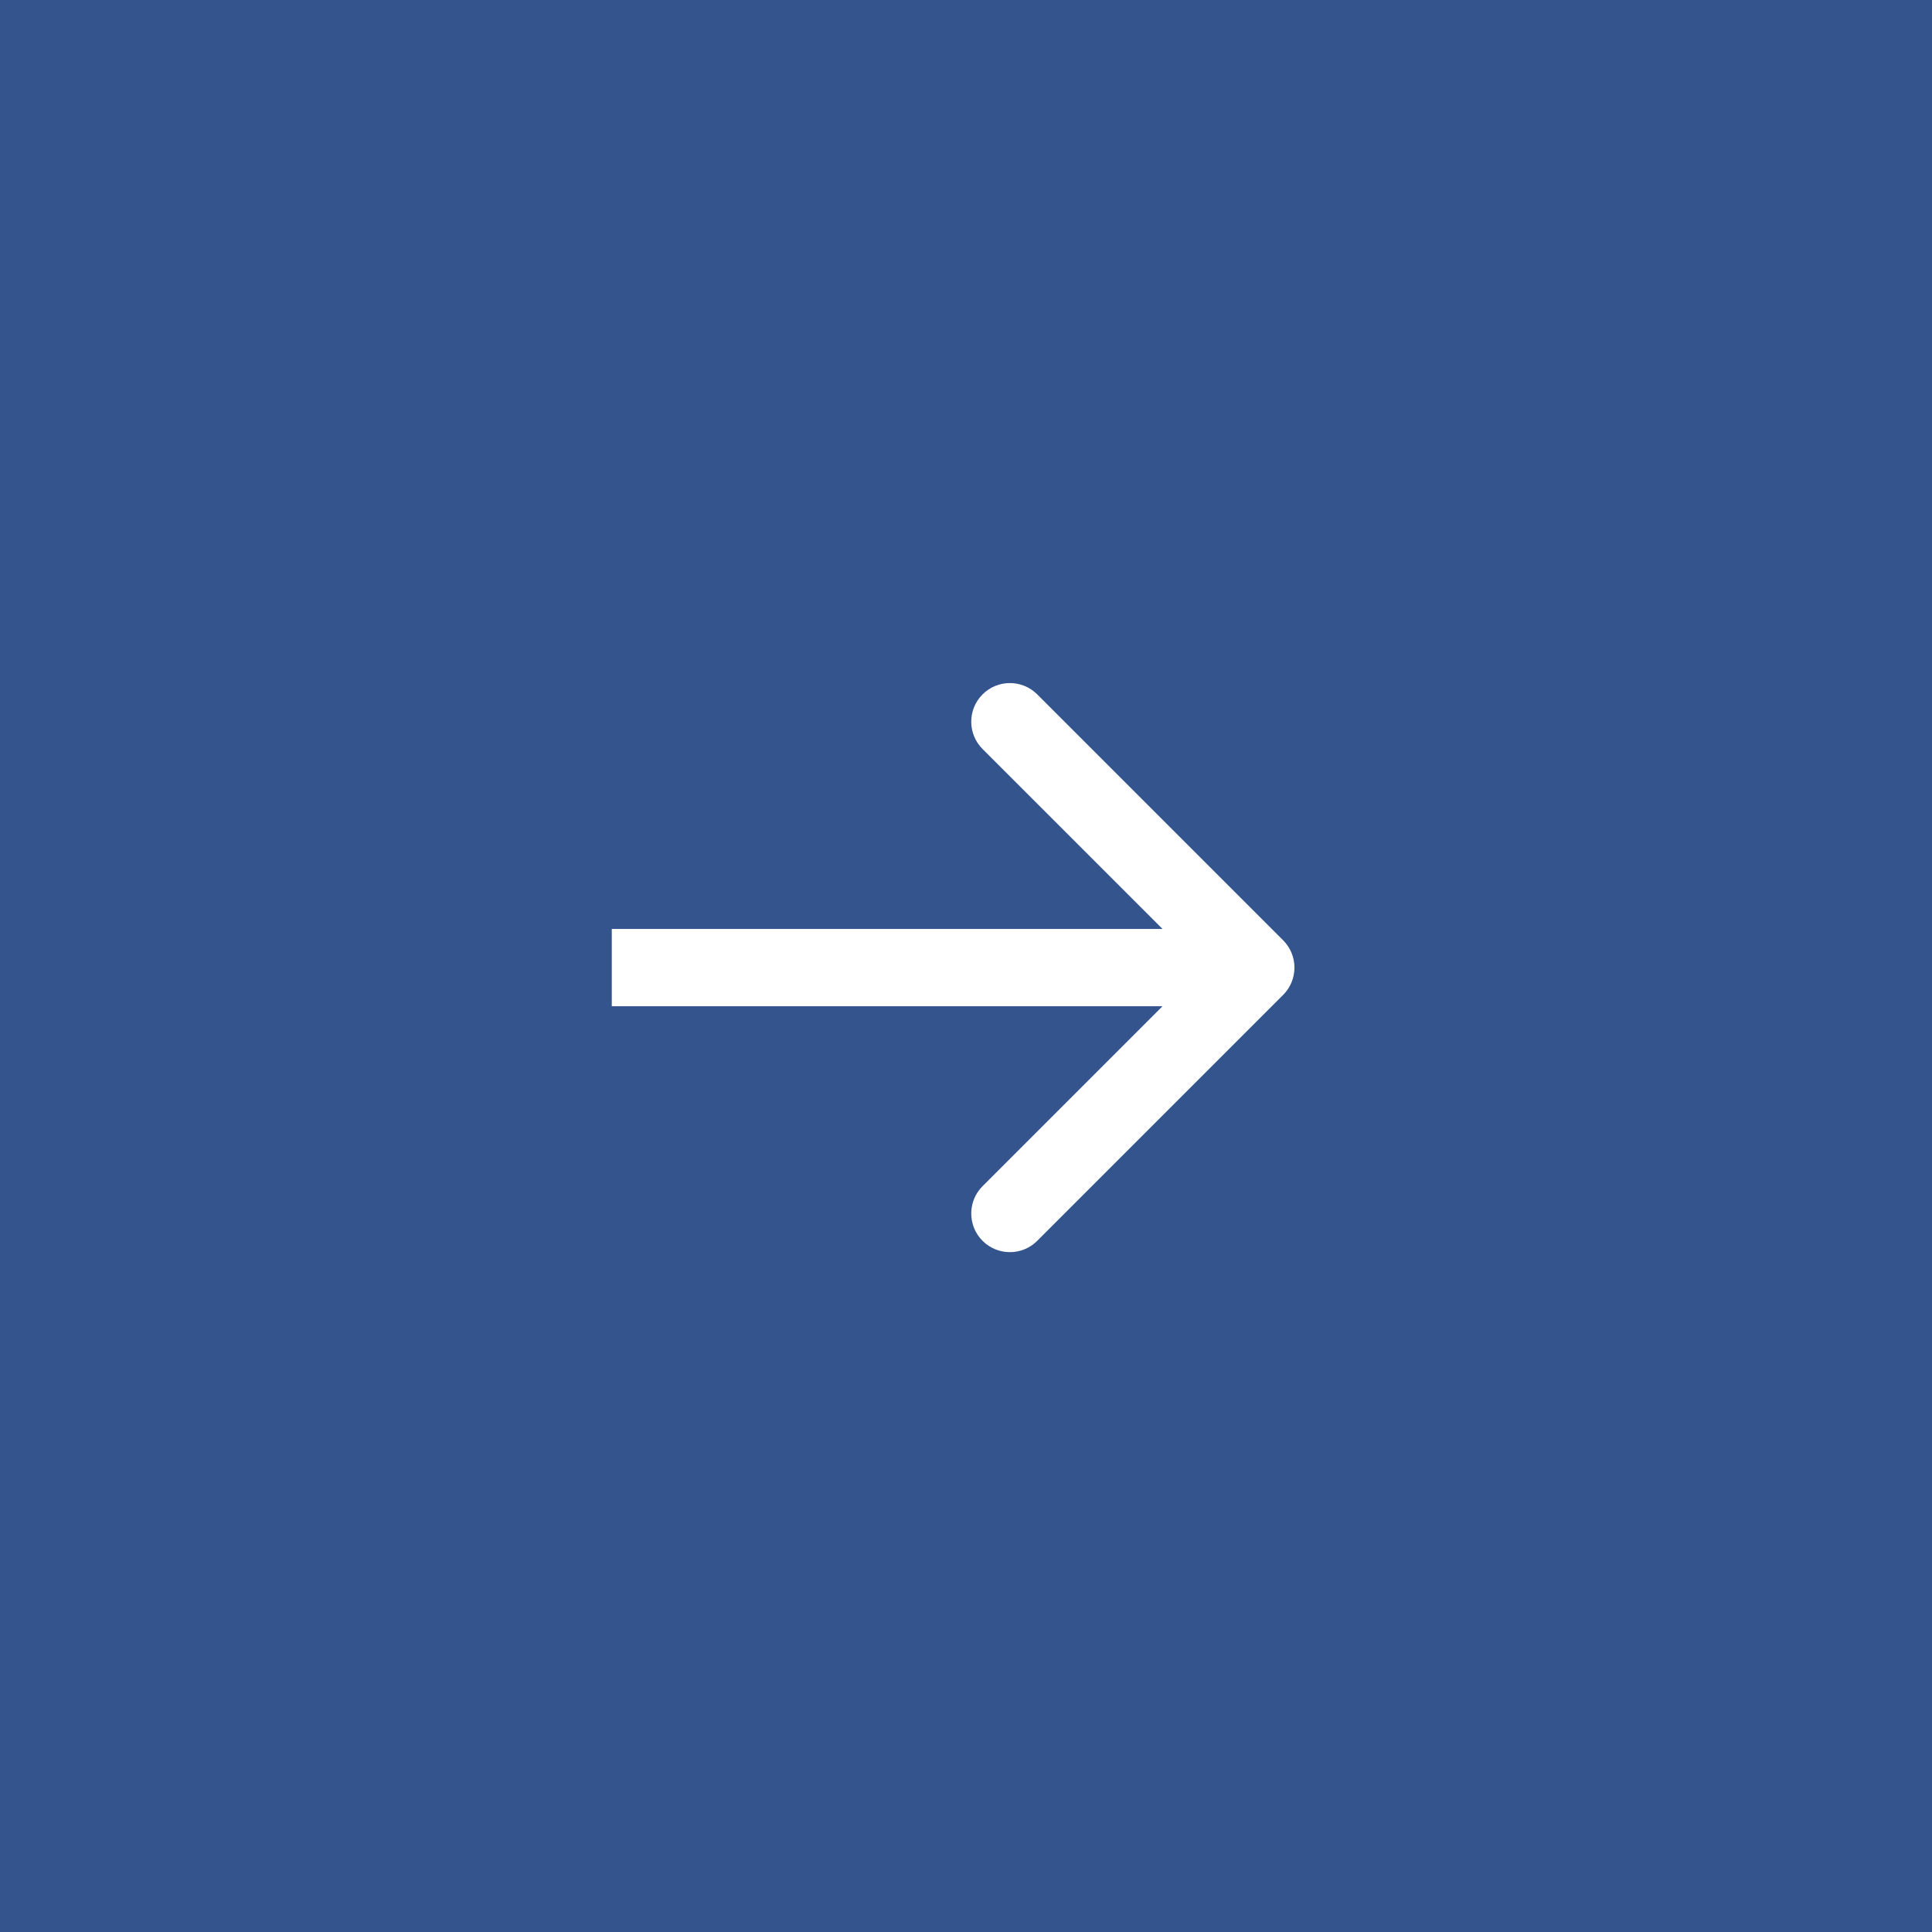 <svg width="50" height="50" viewBox="0 0 50 50" fill="none" xmlns="http://www.w3.org/2000/svg">
<rect x="0" y="0" width="50" height="50" fill="#808080" stroke="none"/>
<rect width="50" height="50" fill="#003896" fill-opacity="0.6"/>
<path d="M33.207 25.749C33.598 25.358 33.598 24.725 33.207 24.334L26.843 17.97C26.453 17.58 25.819 17.58 25.429 17.97C25.038 18.361 25.038 18.994 25.429 19.385L31.086 25.041L25.429 30.698C25.038 31.089 25.038 31.722 25.429 32.113C25.819 32.503 26.453 32.503 26.843 32.113L33.207 25.749ZM15.833 26.041H32.5V24.041H15.833V26.041Z" fill="white"/>
</svg>
